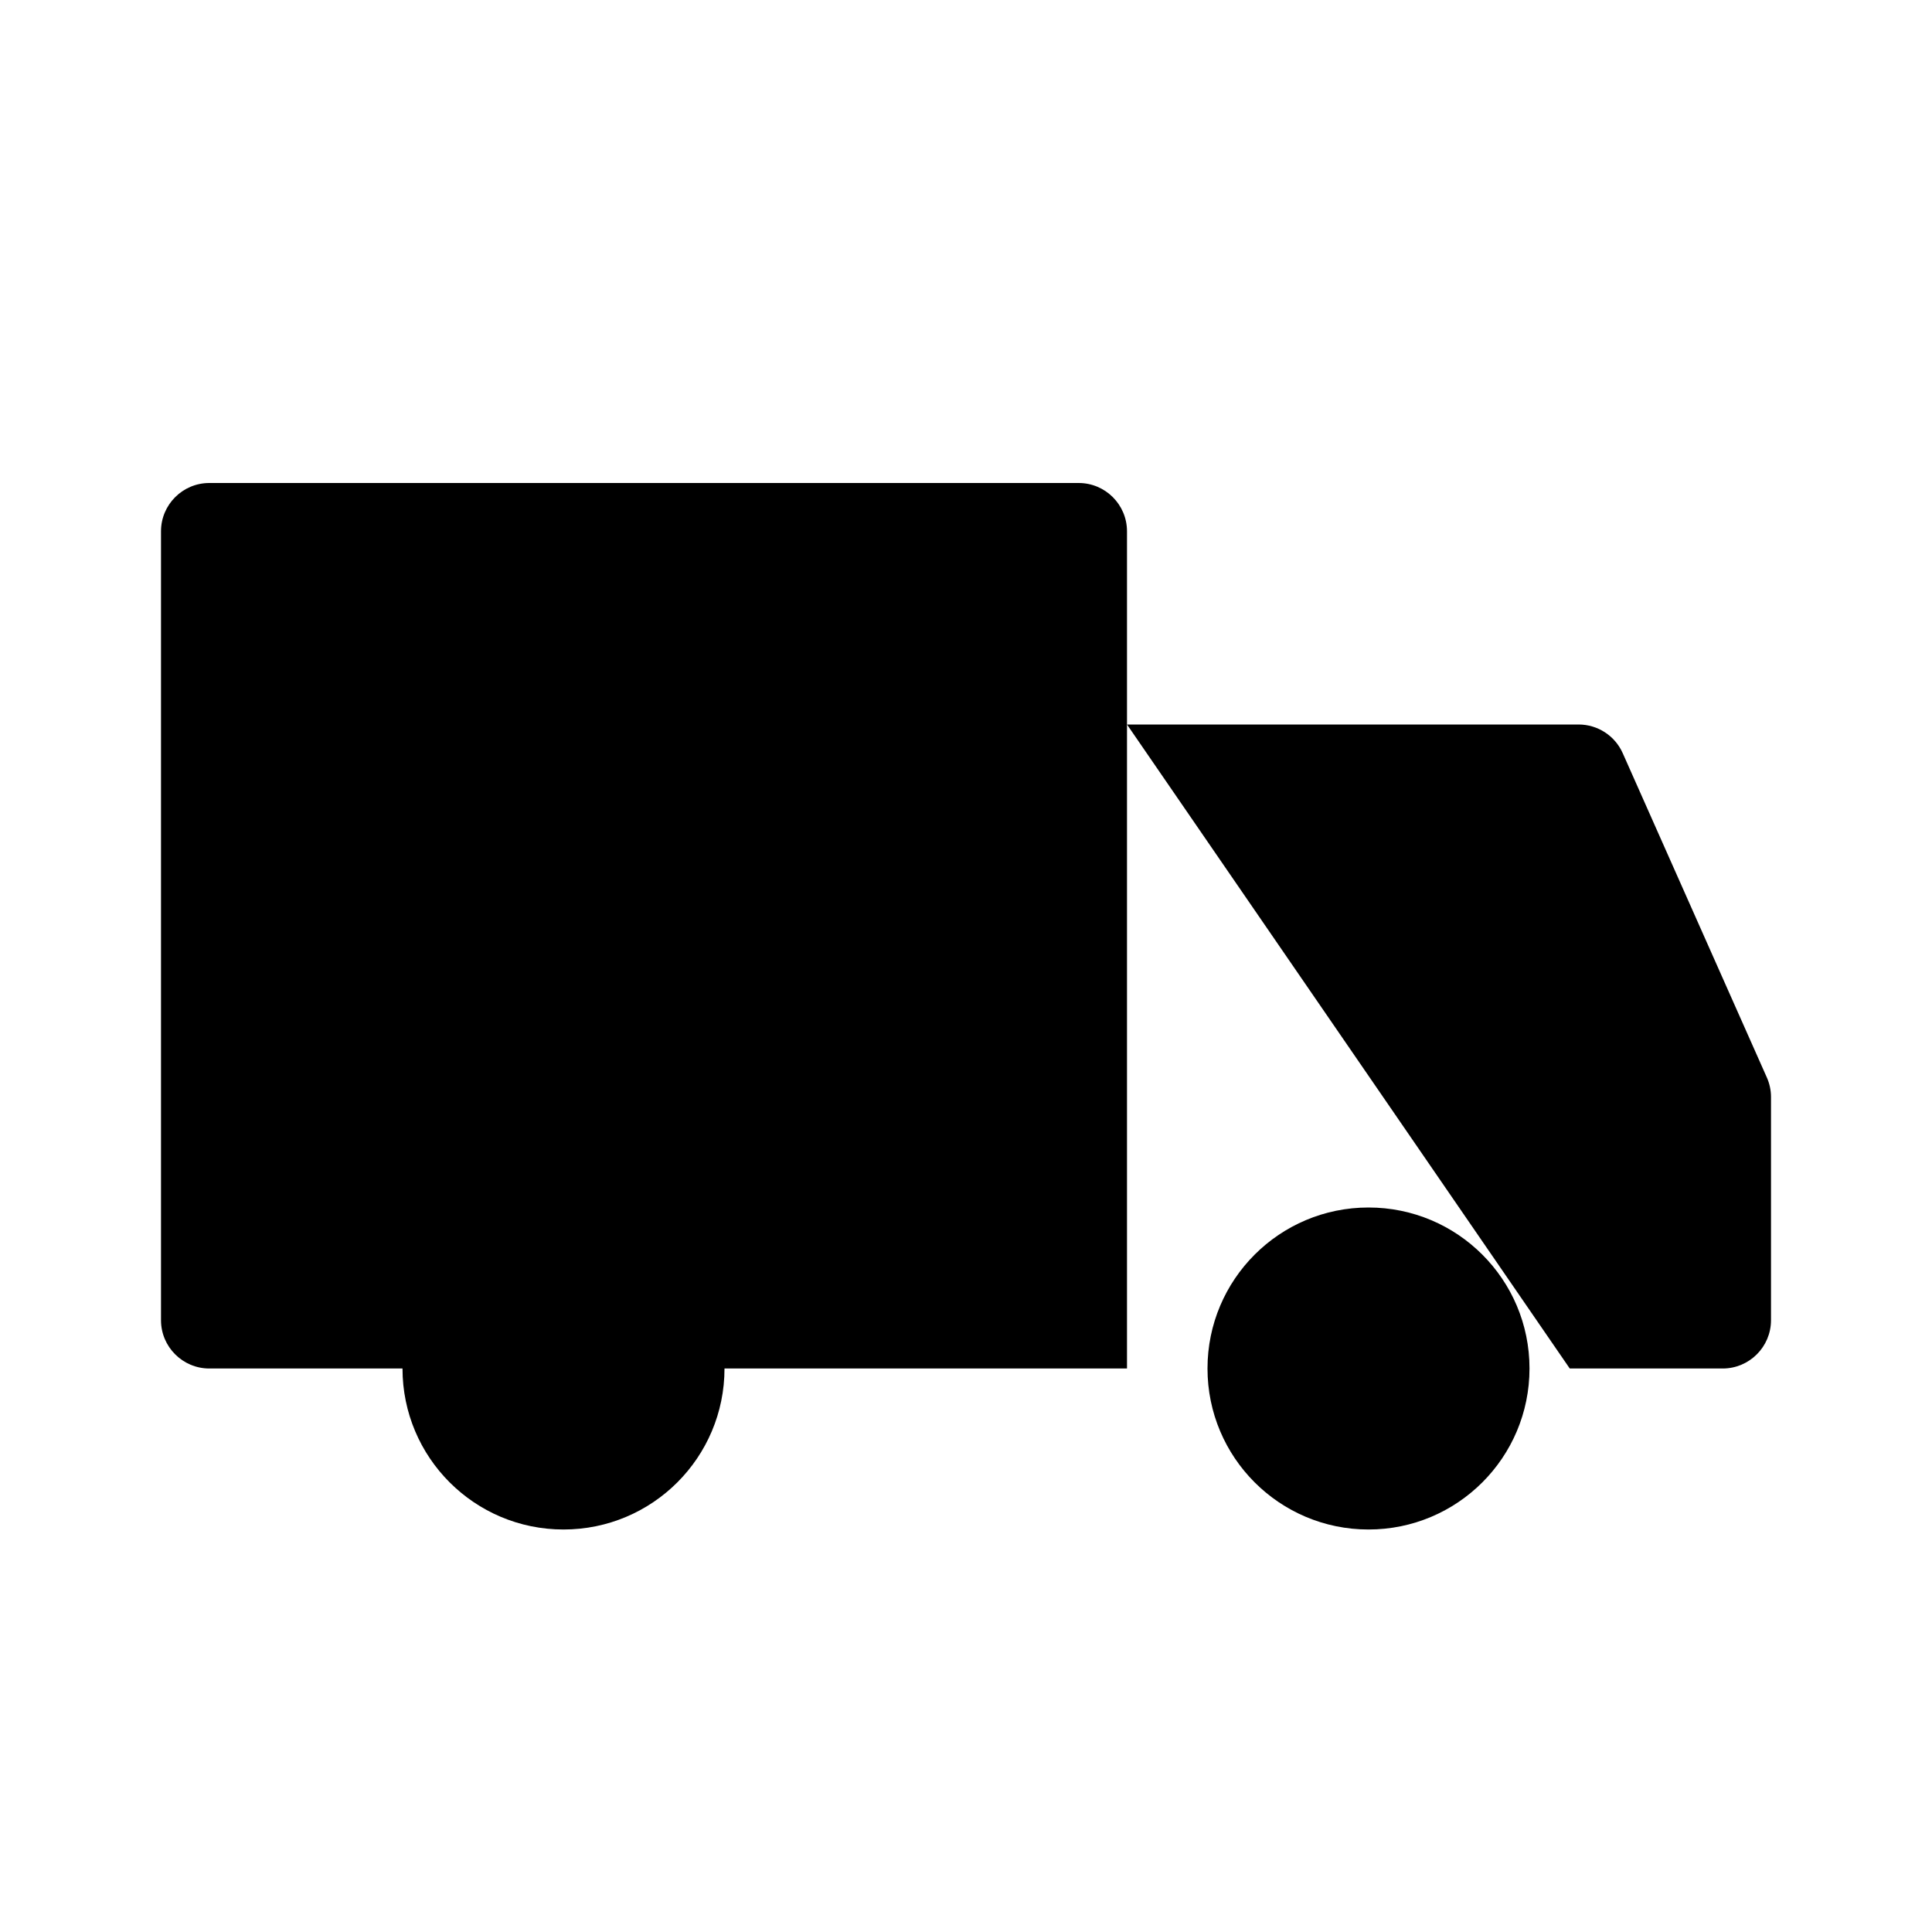 <svg class="pr-icon-iconoir" xmlns="http://www.w3.org/2000/svg" width="24" height="24" viewBox="0 0 24 24">
    <path d="M7 19C8.105 19 9 18.105 9 17C9 15.895 8.105 15 7 15C5.895 15 5 15.895 5 17C5 18.105 5.895 19 7 19Z"
          stroke-miterlimit="1.5"/>
    <path d="M17 19C18.105 19 19 18.105 19 17C19 15.895 18.105 15 17 15C15.895 15 15 15.895 15 17C15 18.105 15.895 19 17 19Z"
          stroke-miterlimit="1.5"/>
    <path d="M14 17V6.6C14 6.269 13.731 6 13.4 6H2.6C2.269 6 2 6.269 2 6.6V16.4C2 16.731 2.269 17 2.6 17H4.65"/>
    <path d="M14 17H9.05"/>
    <path d="M14 9H19.61C19.847 9 20.062 9.14 20.158 9.356L21.948 13.384C21.982 13.46 22 13.543 22 13.627V16.4C22 16.731 21.731 17 21.4 17H19.5"/>
    <path d="M14 17H15"/>
</svg>
